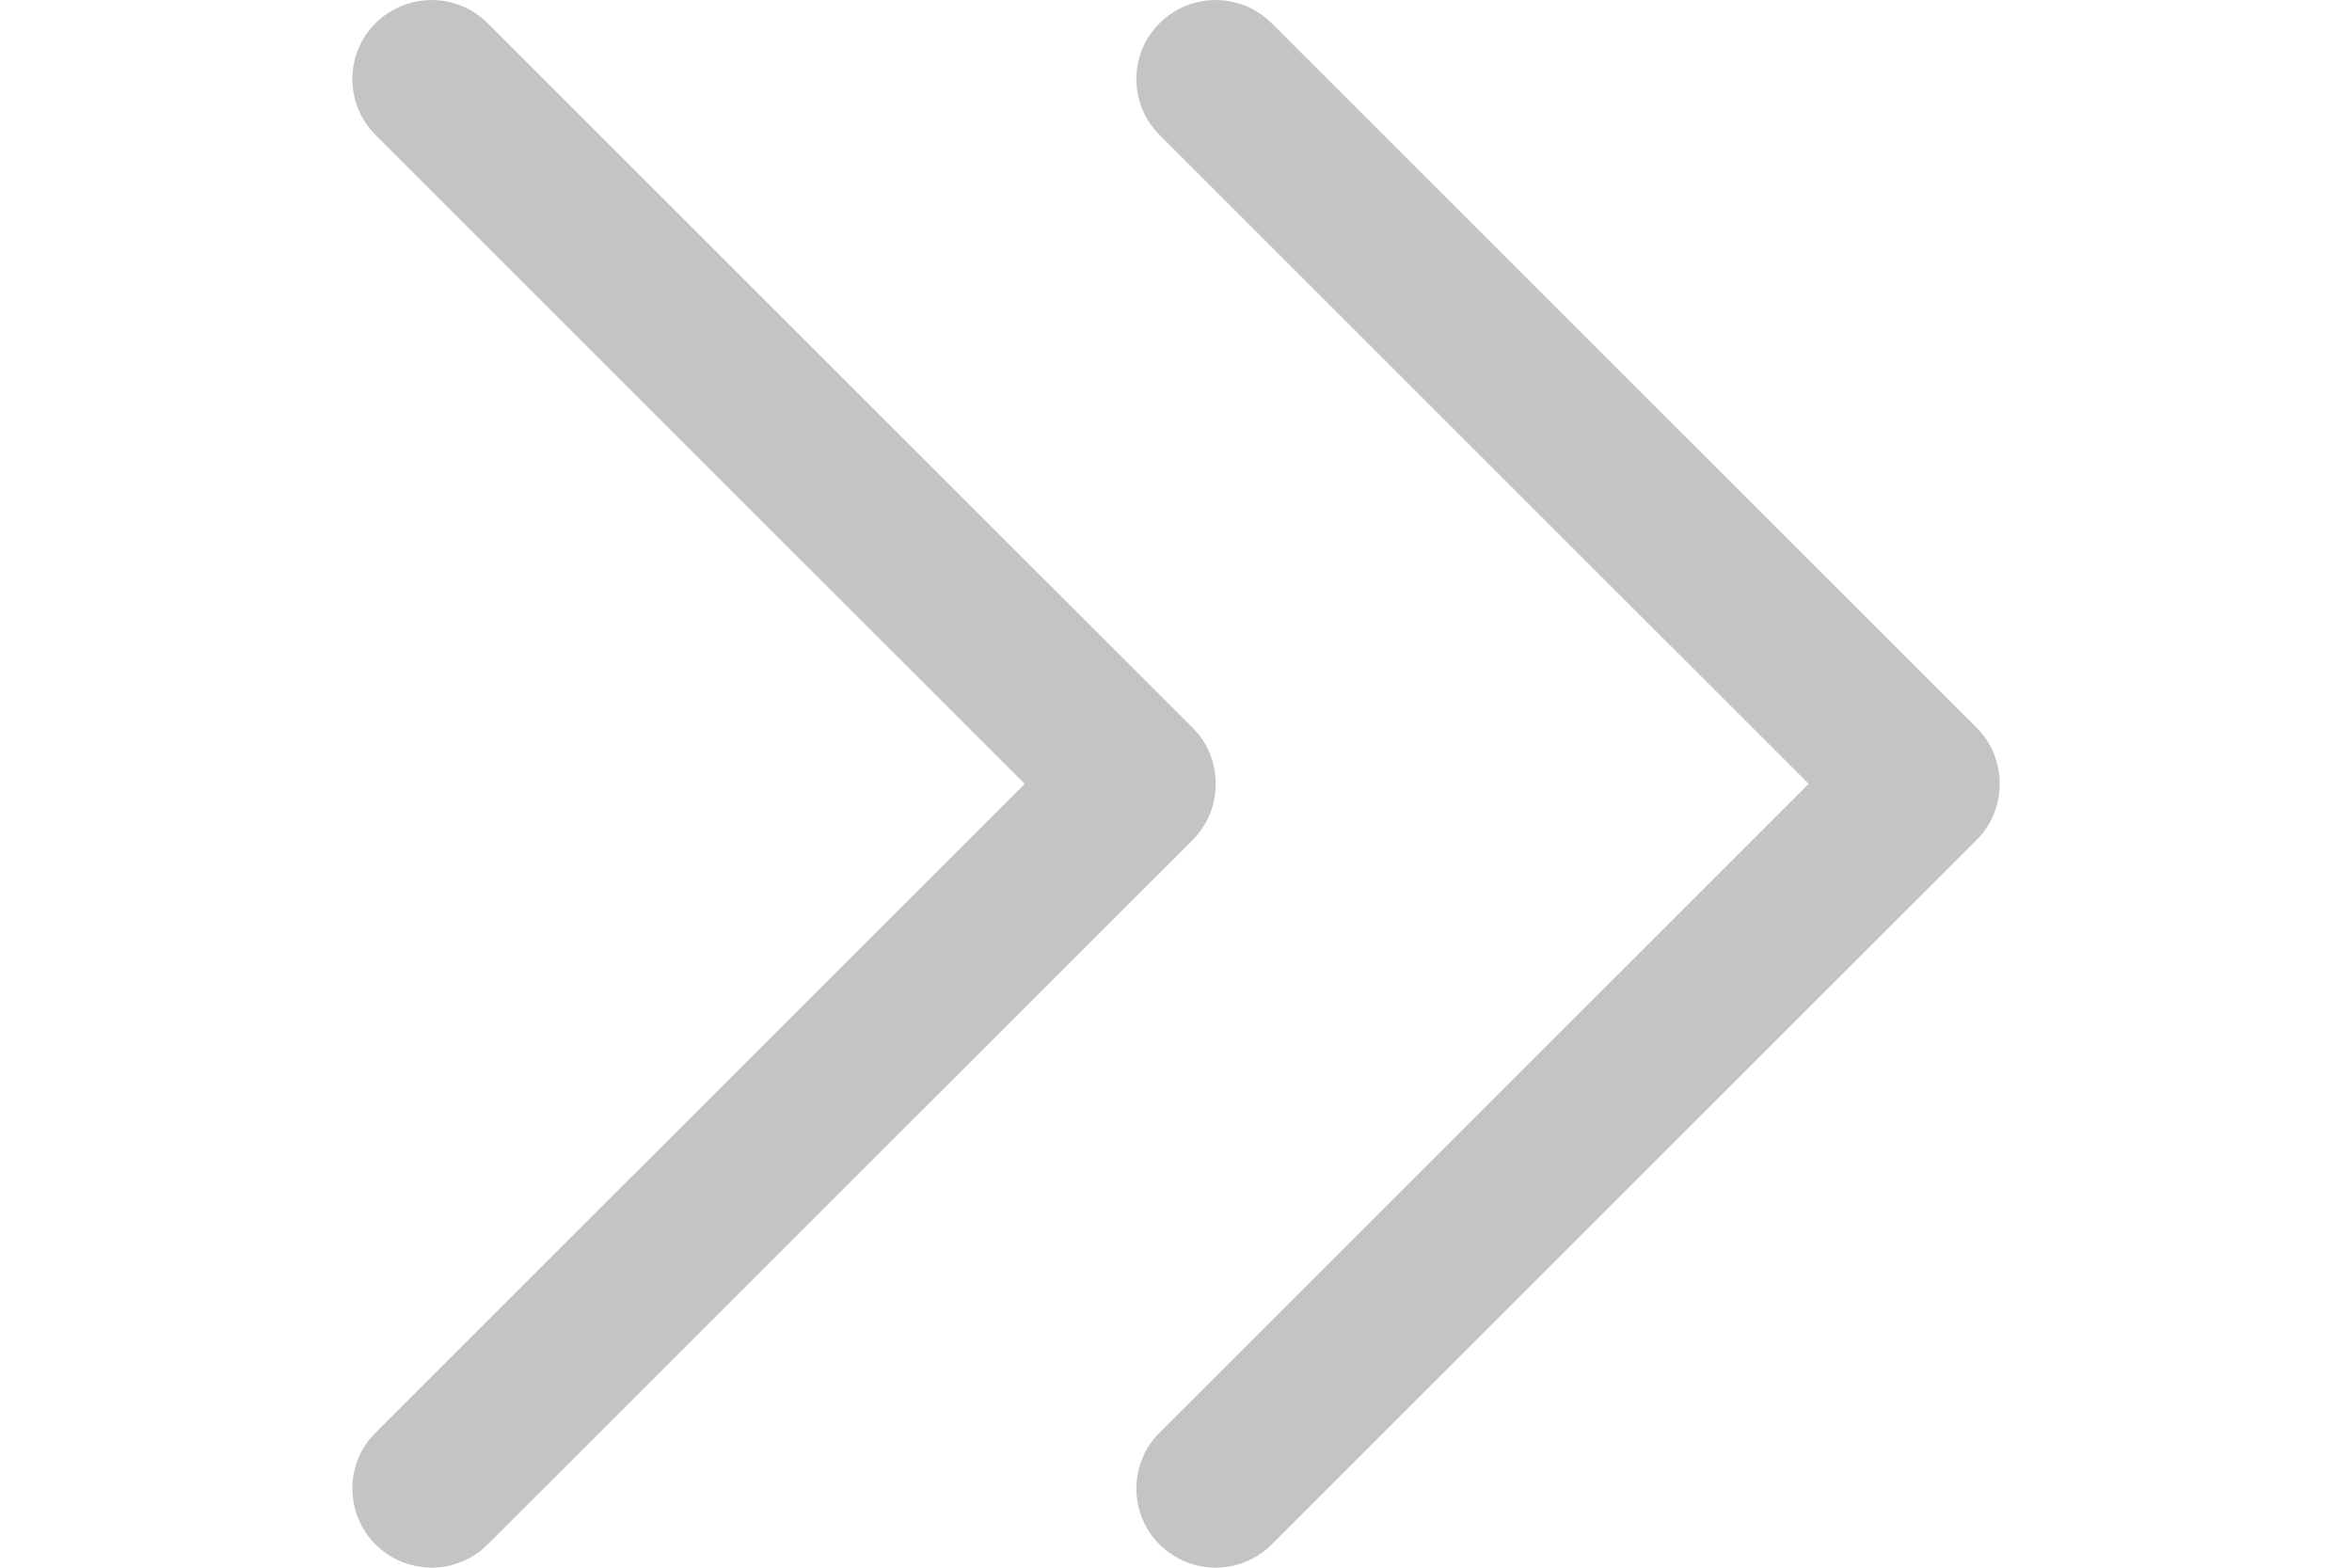 <svg width="15" height="10" viewBox="0 0 15 10" fill="none" xmlns="http://www.w3.org/2000/svg">
<path d="M7.607 4.643L3.11 0.148C2.913 -0.049 2.593 -0.049 2.395 0.148C2.198 0.344 2.198 0.664 2.395 0.861L6.535 5L2.395 9.139C2.198 9.335 2.198 9.655 2.395 9.852C2.593 10.049 2.913 10.049 3.11 9.852L7.607 5.357C7.802 5.162 7.802 4.837 7.607 4.643Z" fill="#C4C4C4"/>
<path d="M12.607 4.643L8.11 0.148C7.912 -0.049 7.593 -0.049 7.395 0.148C7.198 0.344 7.198 0.664 7.395 0.861L11.535 5L7.395 9.139C7.198 9.335 7.198 9.655 7.395 9.852C7.593 10.049 7.913 10.049 8.11 9.852L12.607 5.357C12.802 5.162 12.802 4.837 12.607 4.643Z" fill="#C4C4C4"/>
</svg>
